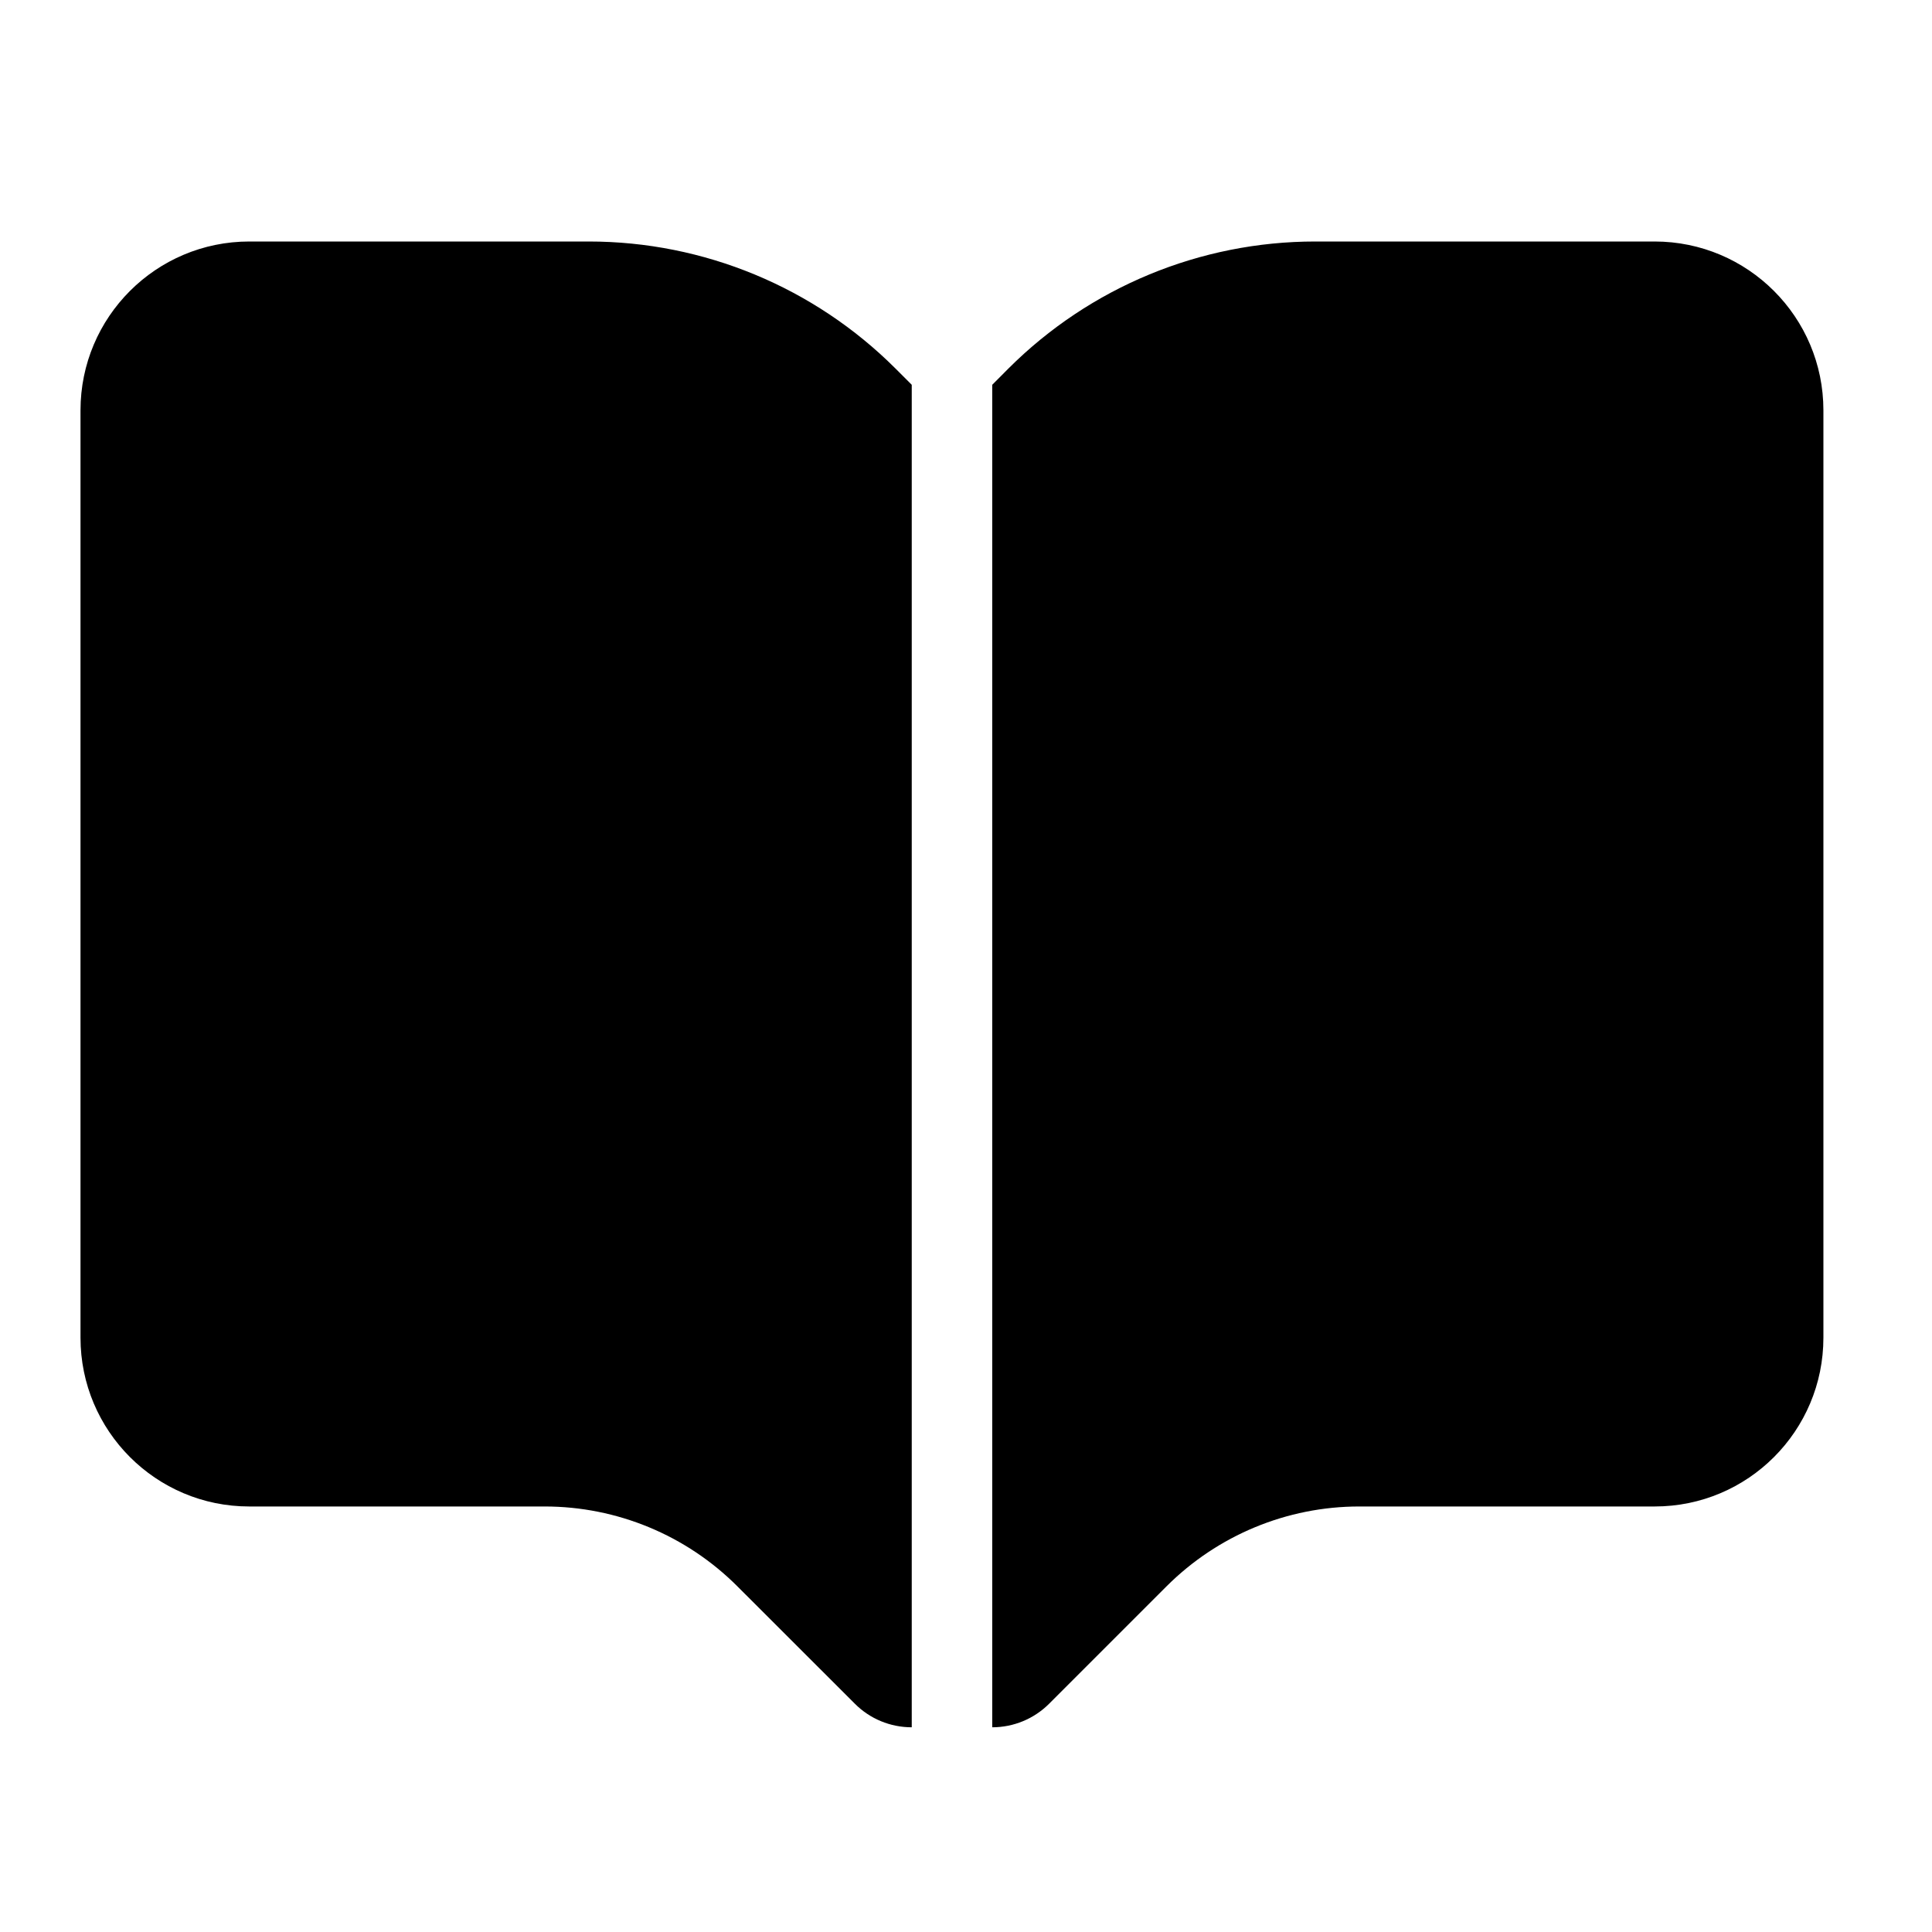 <svg width="24" height="24" viewBox="0 0 24 24" fill="none" xmlns="http://www.w3.org/2000/svg">
<g id="book_filled">
<g id="Union">
<path d="M22.651 5.097C22.651 3.939 21.712 3 20.554 3H16.338C14.909 3 13.538 3.568 12.527 4.578L12.326 4.78V21.457C12.591 21.457 12.845 21.352 13.033 21.164L14.49 19.707C15.126 19.071 15.987 18.714 16.886 18.714H20.555C21.715 18.714 22.651 17.774 22.651 16.617V5.097Z" fill="black"/>
<path d="M1 5.097C1 3.939 1.939 3 3.097 3H7.314C8.743 3 10.113 3.568 11.124 4.578L11.326 4.78V21.457C11.06 21.457 10.806 21.352 10.619 21.164L9.161 19.707C8.526 19.071 7.664 18.714 6.766 18.714H3.096C1.937 18.714 1 17.774 1 16.617V5.097Z" fill="black"/>
</g>
</g>
</svg>
